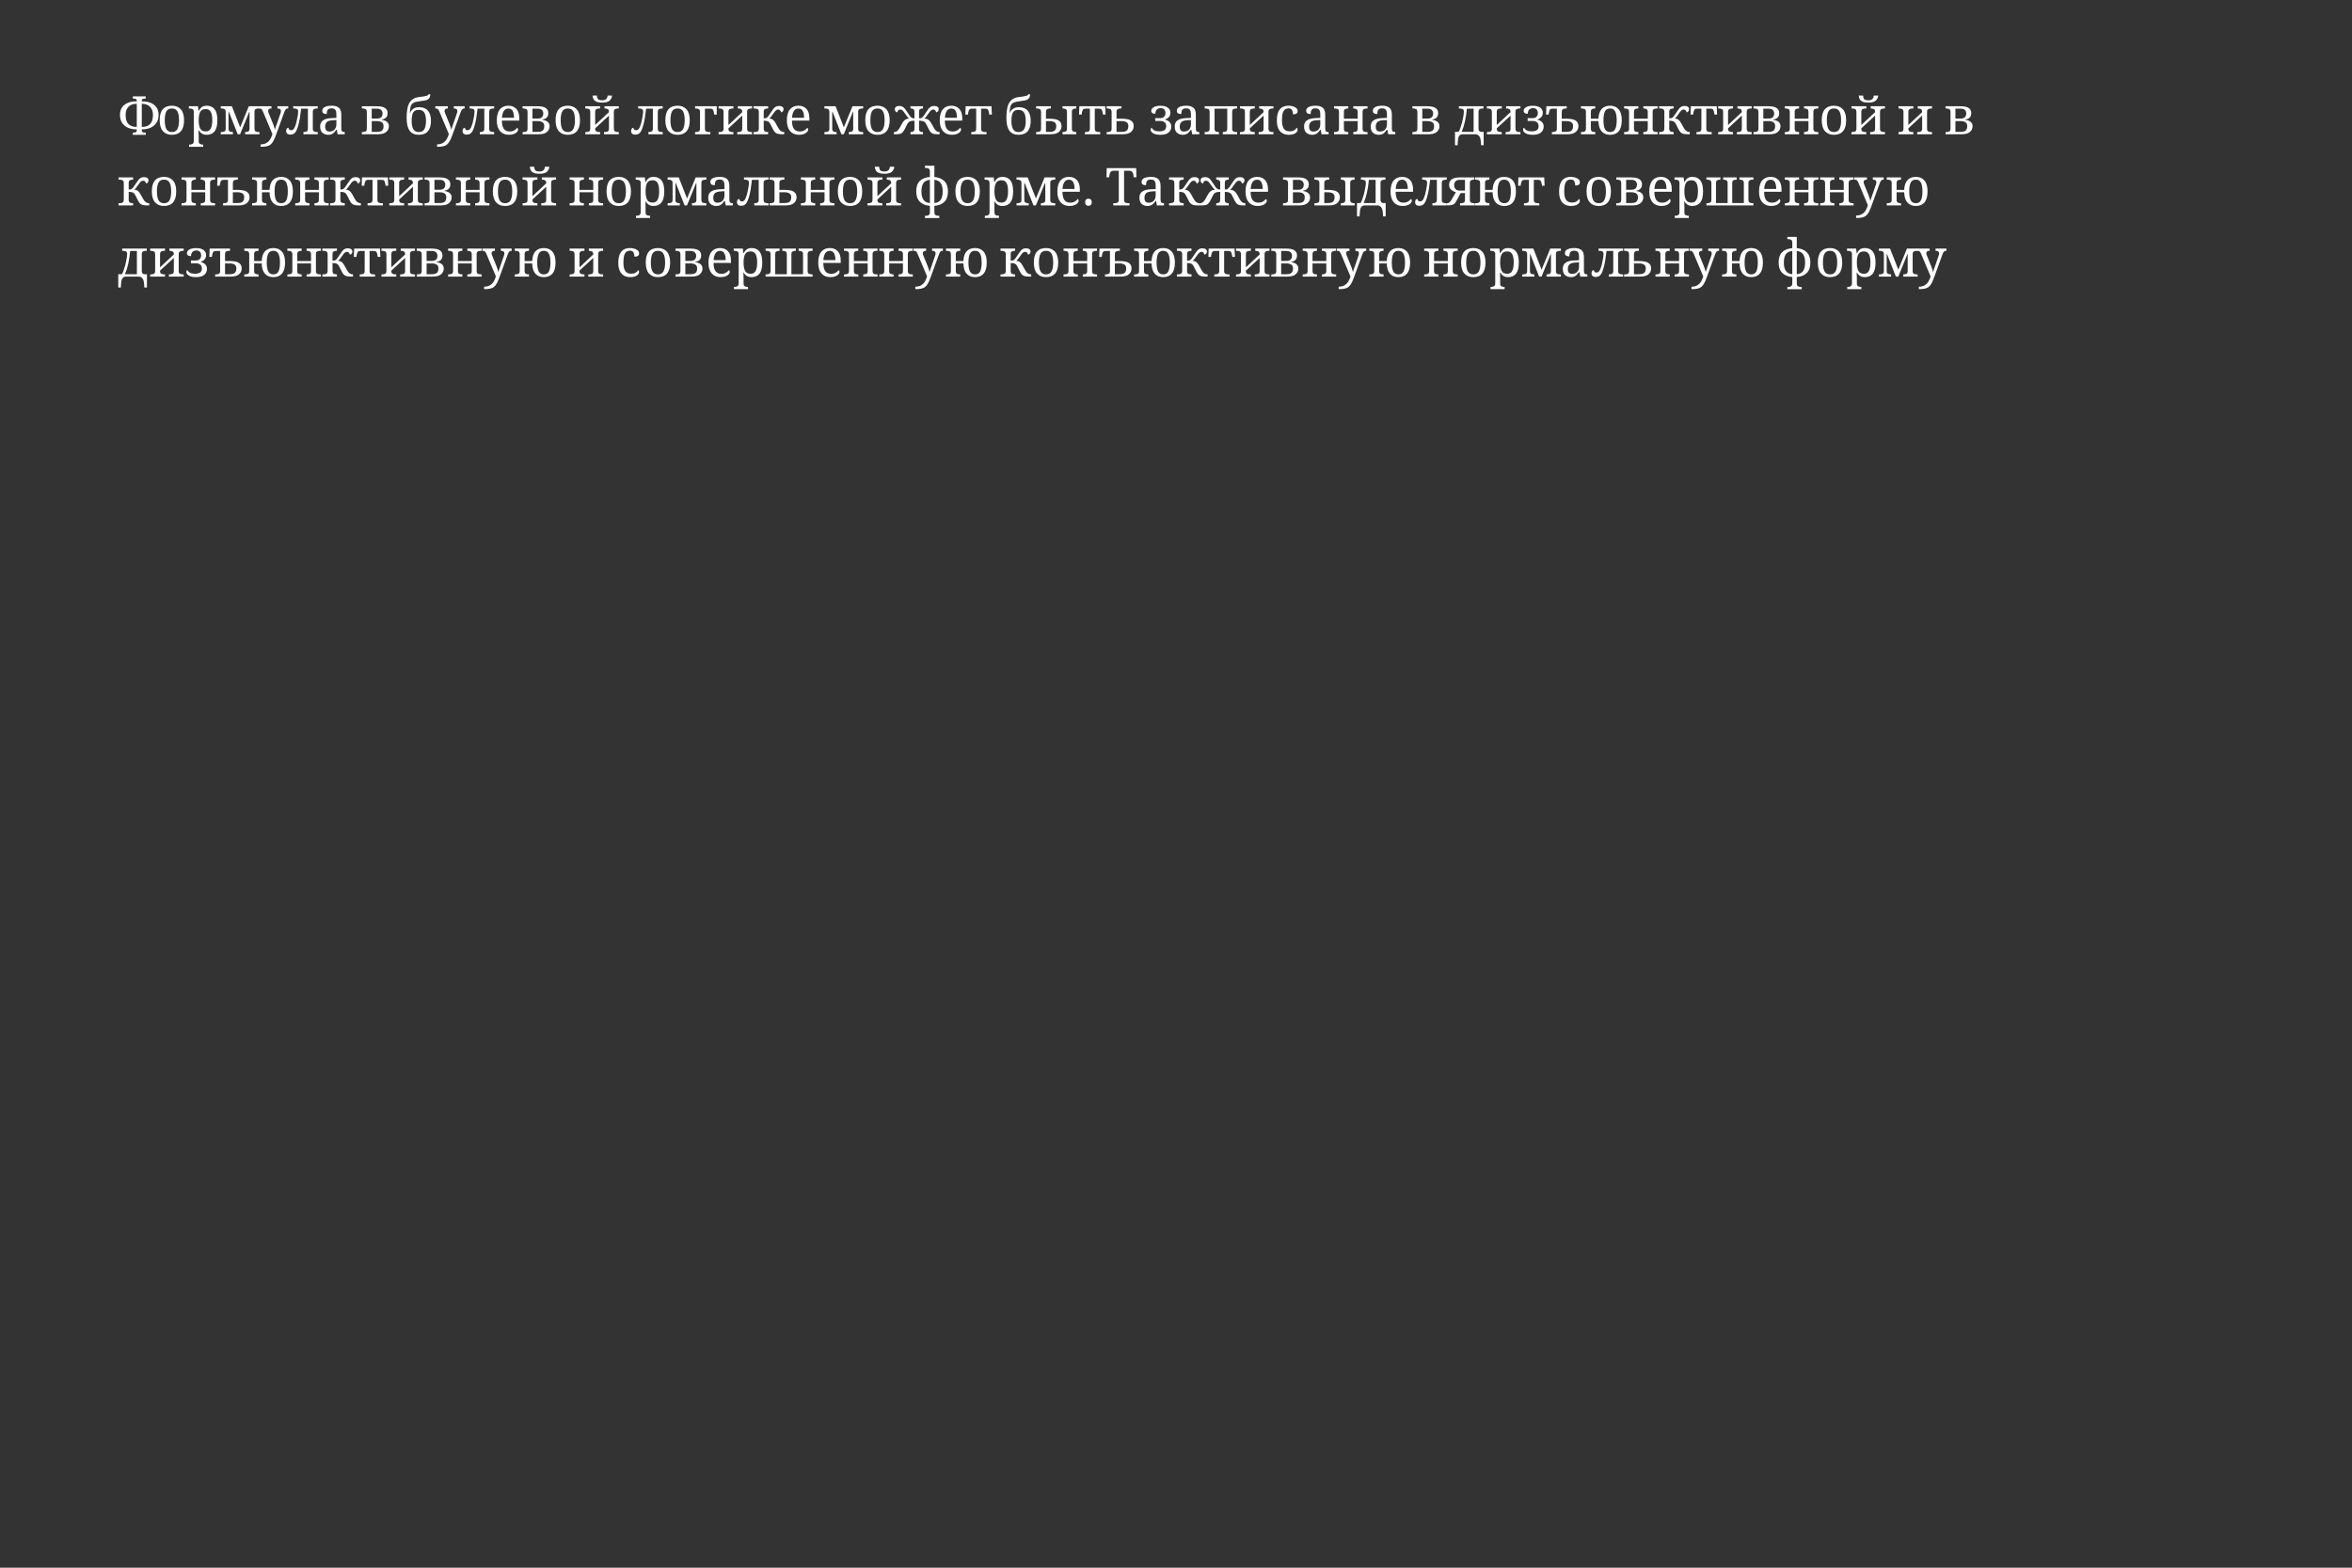 <?xml version="1.0" encoding="UTF-8"?>
<svg xmlns="http://www.w3.org/2000/svg" xmlns:xlink="http://www.w3.org/1999/xlink" width="600" height="400" viewBox="0 0 600 400">
<rect x="0" y="0" width="600" height="400" fill="#333333" stroke="none"/>
<defs>
<g>
<g id="glyph-0-0">
<path d="M 1.25 0 L 1.25 -9.516 L 6.734 -9.516 L 6.734 0 Z M 1.938 -0.688 L 6.047 -0.688 L 6.047 -8.844 L 1.938 -8.844 Z "/>
</g>
<g id="glyph-0-1">
<path d="M 3.891 0.141 L 3.891 -0.422 L 4.062 -0.422 C 4.363 -0.422 4.578 -0.457 4.703 -0.531 C 4.828 -0.613 4.891 -0.766 4.891 -0.984 L 4.891 -1.25 L 4.734 -1.25 C 3.922 -1.25 3.203 -1.395 2.578 -1.688 C 1.961 -1.977 1.477 -2.395 1.125 -2.938 C 0.781 -3.488 0.609 -4.156 0.609 -4.938 C 0.609 -5.707 0.785 -6.348 1.141 -6.859 C 1.492 -7.367 1.977 -7.75 2.594 -8 C 3.207 -8.258 3.898 -8.391 4.672 -8.391 L 4.891 -8.391 L 4.891 -8.656 C 4.891 -8.812 4.828 -8.922 4.703 -8.984 C 4.578 -9.055 4.363 -9.094 4.062 -9.094 L 3.891 -9.094 L 3.891 -9.656 L 7.172 -9.656 L 7.172 -9.094 L 7 -9.094 C 6.695 -9.094 6.484 -9.055 6.359 -8.984 C 6.234 -8.922 6.172 -8.812 6.172 -8.656 L 6.172 -8.391 L 6.297 -8.391 C 7.086 -8.391 7.797 -8.266 8.422 -8.016 C 9.047 -7.766 9.539 -7.383 9.906 -6.875 C 10.27 -6.363 10.453 -5.719 10.453 -4.938 C 10.453 -4.145 10.27 -3.473 9.906 -2.922 C 9.551 -2.379 9.055 -1.961 8.422 -1.672 C 7.797 -1.391 7.082 -1.25 6.281 -1.25 L 6.172 -1.25 L 6.172 -0.984 C 6.172 -0.766 6.234 -0.613 6.359 -0.531 C 6.484 -0.457 6.695 -0.422 7 -0.422 L 7.172 -0.422 L 7.172 0.141 Z M 4.891 -1.875 L 4.891 -7.75 L 4.656 -7.75 C 4.176 -7.75 3.738 -7.645 3.344 -7.438 C 2.945 -7.227 2.629 -6.91 2.391 -6.484 C 2.16 -6.066 2.047 -5.535 2.047 -4.891 C 2.047 -3.836 2.289 -3.07 2.781 -2.594 C 3.281 -2.113 3.941 -1.875 4.766 -1.875 Z M 6.172 -1.875 L 6.328 -1.875 C 7.16 -1.875 7.816 -2.117 8.297 -2.609 C 8.773 -3.098 9.016 -3.859 9.016 -4.891 C 9.016 -5.555 8.891 -6.098 8.641 -6.516 C 8.391 -6.941 8.055 -7.254 7.641 -7.453 C 7.234 -7.648 6.789 -7.75 6.312 -7.75 L 6.172 -7.75 Z "/>
</g>
<g id="glyph-0-2">
<path d="M 3.828 0.141 C 2.867 0.141 2.113 -0.164 1.562 -0.781 C 1.008 -1.395 0.734 -2.328 0.734 -3.578 C 0.734 -4.828 0.992 -5.754 1.516 -6.359 C 2.047 -6.973 2.828 -7.281 3.859 -7.281 C 4.816 -7.281 5.57 -6.973 6.125 -6.359 C 6.676 -5.754 6.953 -4.828 6.953 -3.578 C 6.953 -2.328 6.688 -1.395 6.156 -0.781 C 5.633 -0.164 4.859 0.141 3.828 0.141 Z M 3.859 -0.562 C 4.516 -0.562 4.977 -0.816 5.25 -1.328 C 5.531 -1.836 5.672 -2.586 5.672 -3.578 C 5.672 -4.578 5.531 -5.328 5.25 -5.828 C 4.977 -6.328 4.508 -6.578 3.844 -6.578 C 3.176 -6.578 2.707 -6.328 2.438 -5.828 C 2.164 -5.328 2.031 -4.578 2.031 -3.578 C 2.031 -2.586 2.164 -1.836 2.438 -1.328 C 2.719 -0.816 3.191 -0.562 3.859 -0.562 Z "/>
</g>
<g id="glyph-0-3">
<path d="M 0.234 3.203 L 0.234 2.641 L 0.344 2.641 C 0.645 2.641 0.898 2.582 1.109 2.469 C 1.328 2.363 1.438 2.098 1.438 1.672 L 1.438 -5.672 C 1.438 -6.066 1.328 -6.316 1.109 -6.422 C 0.891 -6.523 0.633 -6.578 0.344 -6.578 L 0.172 -6.578 L 0.172 -7.141 L 2.5 -7.141 L 2.641 -5.938 L 2.688 -5.938 C 2.895 -6.352 3.156 -6.68 3.469 -6.922 C 3.789 -7.16 4.211 -7.281 4.734 -7.281 C 5.609 -7.281 6.281 -6.984 6.75 -6.391 C 7.219 -5.797 7.453 -4.859 7.453 -3.578 C 7.453 -2.297 7.219 -1.352 6.75 -0.75 C 6.281 -0.156 5.609 0.141 4.734 0.141 C 4.211 0.141 3.789 0.031 3.469 -0.188 C 3.145 -0.406 2.883 -0.691 2.688 -1.047 L 2.641 -1.047 C 2.66 -0.785 2.672 -0.508 2.672 -0.219 C 2.68 0.07 2.688 0.301 2.688 0.469 L 2.688 1.75 C 2.688 2.133 2.797 2.379 3.016 2.484 C 3.234 2.586 3.488 2.641 3.781 2.641 L 3.828 2.641 L 3.828 3.203 Z M 4.516 -0.719 C 5.098 -0.719 5.516 -0.961 5.766 -1.453 C 6.023 -1.953 6.156 -2.664 6.156 -3.594 C 6.156 -4.551 6.023 -5.258 5.766 -5.719 C 5.516 -6.188 5.094 -6.422 4.5 -6.422 C 3.812 -6.422 3.336 -6.188 3.078 -5.719 C 2.816 -5.258 2.688 -4.547 2.688 -3.578 C 2.688 -2.66 2.816 -1.953 3.078 -1.453 C 3.336 -0.961 3.816 -0.719 4.516 -0.719 Z "/>
</g>
<g id="glyph-0-4">
<path d="M 0.312 0 L 0.312 -0.562 L 0.484 -0.562 C 0.773 -0.562 1.031 -0.609 1.25 -0.703 C 1.469 -0.805 1.578 -1.055 1.578 -1.453 L 1.578 -5.672 C 1.578 -6.066 1.469 -6.316 1.25 -6.422 C 1.031 -6.523 0.773 -6.578 0.484 -6.578 L 0.312 -6.578 L 0.312 -7.141 L 3.156 -7.141 L 5.266 -1.766 L 7.469 -7.141 L 10.188 -7.141 L 10.188 -6.578 L 10.016 -6.578 C 9.711 -6.578 9.453 -6.523 9.234 -6.422 C 9.023 -6.328 8.922 -6.082 8.922 -5.688 L 8.922 -1.453 C 8.922 -1.055 9.023 -0.805 9.234 -0.703 C 9.453 -0.609 9.711 -0.562 10.016 -0.562 L 10.188 -0.562 L 10.188 0 L 6.531 0 L 6.531 -0.562 L 6.578 -0.562 C 6.867 -0.562 7.117 -0.609 7.328 -0.703 C 7.547 -0.805 7.656 -1.055 7.656 -1.453 L 7.656 -5.719 L 7.578 -5.719 L 5.25 0 L 4.641 0 L 2.391 -5.719 L 2.297 -5.719 L 2.297 -1.453 C 2.297 -1.055 2.406 -0.805 2.625 -0.703 C 2.844 -0.609 3.098 -0.562 3.391 -0.562 L 3.422 -0.562 L 3.422 0 Z "/>
</g>
<g id="glyph-0-5">
<path d="M 0.5 2.578 C 1.102 2.578 1.598 2.457 1.984 2.219 C 2.379 1.988 2.695 1.676 2.938 1.281 C 3.176 0.883 3.363 0.441 3.5 -0.047 L 1.047 -5.875 C 0.922 -6.156 0.797 -6.344 0.672 -6.438 C 0.547 -6.531 0.352 -6.578 0.094 -6.578 L 0.047 -6.578 L 0.047 -7.141 L 3.25 -7.141 L 3.25 -6.578 L 3.219 -6.578 C 2.676 -6.578 2.406 -6.363 2.406 -5.938 C 2.406 -5.789 2.441 -5.629 2.516 -5.453 L 3.484 -3.078 C 3.578 -2.867 3.664 -2.645 3.75 -2.406 C 3.832 -2.164 3.91 -1.93 3.984 -1.703 C 4.055 -1.484 4.102 -1.297 4.125 -1.141 C 4.188 -1.398 4.27 -1.664 4.375 -1.938 C 4.477 -2.219 4.578 -2.492 4.672 -2.766 L 5.562 -5.359 C 5.633 -5.566 5.672 -5.758 5.672 -5.938 C 5.672 -6.363 5.379 -6.578 4.797 -6.578 L 4.766 -6.578 L 4.766 -7.141 L 7.531 -7.141 L 7.531 -6.578 L 7.484 -6.578 C 7.234 -6.578 7.039 -6.508 6.906 -6.375 C 6.77 -6.25 6.629 -5.973 6.484 -5.547 L 4.453 0.047 C 4.223 0.703 4 1.234 3.781 1.641 C 3.57 2.047 3.332 2.363 3.062 2.594 C 2.801 2.82 2.473 2.977 2.078 3.062 C 1.691 3.156 1.207 3.203 0.625 3.203 L 0.5 3.203 Z "/>
</g>
<g id="glyph-0-6">
<path d="M 1.062 0.094 C 0.707 0.094 0.441 0.008 0.266 -0.156 C 0.086 -0.32 0 -0.551 0 -0.844 C 0 -1.07 0.051 -1.266 0.156 -1.422 C 0.258 -1.578 0.406 -1.656 0.594 -1.656 C 0.594 -1.539 0.645 -1.406 0.75 -1.25 C 0.852 -1.102 1.016 -1.031 1.234 -1.031 C 1.41 -1.031 1.566 -1.066 1.703 -1.141 C 1.848 -1.223 1.988 -1.395 2.125 -1.656 C 2.27 -1.926 2.422 -2.344 2.578 -2.906 C 2.641 -3.156 2.707 -3.457 2.781 -3.812 C 2.863 -4.176 2.93 -4.535 2.984 -4.891 C 3.035 -5.242 3.062 -5.531 3.062 -5.75 C 3.062 -6.113 2.953 -6.344 2.734 -6.438 C 2.516 -6.531 2.258 -6.578 1.969 -6.578 L 1.797 -6.578 L 1.797 -7.141 L 8.062 -7.141 L 8.062 -6.578 L 7.891 -6.578 C 7.598 -6.578 7.344 -6.523 7.125 -6.422 C 6.906 -6.328 6.797 -6.082 6.797 -5.688 L 6.797 -1.453 C 6.797 -1.055 6.906 -0.805 7.125 -0.703 C 7.344 -0.609 7.598 -0.562 7.891 -0.562 L 8.062 -0.562 L 8.062 0 L 4.406 0 L 4.406 -0.562 L 4.453 -0.562 C 4.742 -0.562 5 -0.609 5.219 -0.703 C 5.438 -0.805 5.547 -1.055 5.547 -1.453 L 5.547 -6.531 L 3.828 -6.531 C 3.734 -5.707 3.625 -4.906 3.5 -4.125 C 3.375 -3.344 3.219 -2.656 3.031 -2.062 C 2.875 -1.52 2.707 -1.094 2.531 -0.781 C 2.352 -0.469 2.148 -0.242 1.922 -0.109 C 1.691 0.023 1.406 0.094 1.062 0.094 Z "/>
</g>
<g id="glyph-0-7">
<path d="M 2.734 0.141 C 2.141 0.141 1.645 -0.031 1.25 -0.375 C 0.863 -0.727 0.672 -1.27 0.672 -2 C 0.672 -2.707 0.922 -3.227 1.422 -3.562 C 1.922 -3.906 2.68 -4.094 3.703 -4.125 L 4.812 -4.172 L 4.812 -4.969 C 4.812 -5.289 4.785 -5.57 4.734 -5.812 C 4.68 -6.062 4.566 -6.254 4.391 -6.391 C 4.211 -6.535 3.941 -6.609 3.578 -6.609 C 3.234 -6.609 2.973 -6.547 2.797 -6.422 C 2.617 -6.297 2.5 -6.125 2.438 -5.906 C 2.383 -5.688 2.359 -5.438 2.359 -5.156 C 1.984 -5.156 1.695 -5.219 1.5 -5.344 C 1.312 -5.477 1.219 -5.695 1.219 -6 C 1.219 -6.312 1.328 -6.562 1.547 -6.75 C 1.766 -6.938 2.055 -7.07 2.422 -7.156 C 2.785 -7.238 3.188 -7.281 3.625 -7.281 C 4.438 -7.281 5.047 -7.102 5.453 -6.75 C 5.859 -6.406 6.062 -5.812 6.062 -4.969 L 6.062 -1.516 C 6.062 -1.141 6.125 -0.883 6.25 -0.75 C 6.375 -0.625 6.586 -0.562 6.891 -0.562 L 6.938 -0.562 L 6.938 0 L 5.125 0 L 4.922 -1.141 L 4.812 -1.141 C 4.625 -0.891 4.441 -0.672 4.266 -0.484 C 4.086 -0.297 3.879 -0.145 3.641 -0.031 C 3.41 0.082 3.109 0.141 2.734 0.141 Z M 3.031 -0.688 C 3.582 -0.688 4.016 -0.852 4.328 -1.188 C 4.648 -1.52 4.812 -1.973 4.812 -2.547 L 4.812 -3.625 L 3.953 -3.578 C 3.203 -3.547 2.68 -3.395 2.391 -3.125 C 2.098 -2.852 1.953 -2.457 1.953 -1.938 C 1.953 -1.102 2.312 -0.688 3.031 -0.688 Z "/>
</g>
<g id="glyph-0-8">
</g>
<g id="glyph-0-9">
<path d="M 0.312 0 L 0.312 -0.562 L 0.484 -0.562 C 0.773 -0.562 1.031 -0.609 1.25 -0.703 C 1.469 -0.805 1.578 -1.055 1.578 -1.453 L 1.578 -5.672 C 1.578 -6.066 1.469 -6.316 1.25 -6.422 C 1.031 -6.523 0.773 -6.578 0.484 -6.578 L 0.312 -6.578 L 0.312 -7.141 L 4.188 -7.141 C 5.113 -7.141 5.789 -6.988 6.219 -6.688 C 6.656 -6.395 6.875 -5.973 6.875 -5.422 C 6.875 -4.891 6.734 -4.492 6.453 -4.234 C 6.18 -3.973 5.82 -3.812 5.375 -3.75 L 5.375 -3.672 C 5.926 -3.609 6.367 -3.441 6.703 -3.172 C 7.035 -2.91 7.203 -2.535 7.203 -2.047 C 7.203 -1.453 6.973 -0.961 6.516 -0.578 C 6.066 -0.191 5.375 0 4.438 0 Z M 4.125 -4 C 4.664 -4 5.047 -4.117 5.266 -4.359 C 5.484 -4.598 5.594 -4.91 5.594 -5.297 C 5.594 -5.641 5.484 -5.93 5.266 -6.172 C 5.047 -6.41 4.664 -6.531 4.125 -6.531 L 2.828 -6.531 L 2.828 -4 Z M 4.188 -0.609 C 4.781 -0.609 5.203 -0.723 5.453 -0.953 C 5.711 -1.18 5.844 -1.555 5.844 -2.078 C 5.844 -2.547 5.691 -2.875 5.391 -3.062 C 5.086 -3.258 4.66 -3.359 4.109 -3.359 L 2.828 -3.359 L 2.828 -0.609 Z "/>
</g>
<g id="glyph-0-10">
<path d="M 3.797 0.141 C 2.785 0.141 2.02 -0.207 1.5 -0.906 C 0.988 -1.602 0.734 -2.676 0.734 -4.125 C 0.734 -4.863 0.773 -5.539 0.859 -6.156 C 0.941 -6.781 1.098 -7.328 1.328 -7.797 C 1.555 -8.266 1.883 -8.645 2.312 -8.938 C 2.738 -9.238 3.281 -9.426 3.938 -9.5 C 4.344 -9.551 4.711 -9.598 5.047 -9.641 C 5.391 -9.691 5.676 -9.754 5.906 -9.828 C 6.133 -9.91 6.281 -10.035 6.344 -10.203 L 6.766 -10.203 C 6.754 -9.711 6.641 -9.348 6.422 -9.109 C 6.203 -8.879 5.879 -8.719 5.453 -8.625 C 5.035 -8.539 4.516 -8.461 3.891 -8.391 C 3.398 -8.328 3.004 -8.238 2.703 -8.125 C 2.398 -8.008 2.172 -7.844 2.016 -7.625 C 1.859 -7.406 1.75 -7.117 1.688 -6.766 C 1.625 -6.41 1.582 -5.969 1.562 -5.438 L 1.609 -5.438 C 1.754 -5.844 2.02 -6.188 2.406 -6.469 C 2.789 -6.758 3.285 -6.906 3.891 -6.906 C 4.898 -6.906 5.66 -6.609 6.172 -6.016 C 6.68 -5.422 6.938 -4.551 6.938 -3.406 C 6.938 -2.258 6.68 -1.379 6.172 -0.766 C 5.66 -0.16 4.867 0.141 3.797 0.141 Z M 3.797 -0.562 C 4.492 -0.562 4.977 -0.801 5.25 -1.281 C 5.531 -1.77 5.672 -2.477 5.672 -3.406 C 5.672 -4.332 5.531 -5.031 5.25 -5.5 C 4.977 -5.977 4.492 -6.219 3.797 -6.219 C 3.098 -6.219 2.625 -5.977 2.375 -5.5 C 2.133 -5.031 2.016 -4.332 2.016 -3.406 C 2.016 -2.477 2.156 -1.77 2.438 -1.281 C 2.719 -0.801 3.172 -0.562 3.797 -0.562 Z "/>
</g>
<g id="glyph-0-11">
<path d="M 3.828 0.141 C 2.859 0.141 2.098 -0.176 1.547 -0.812 C 1.004 -1.457 0.734 -2.359 0.734 -3.516 C 0.734 -4.766 0.988 -5.703 1.5 -6.328 C 2.02 -6.961 2.75 -7.281 3.688 -7.281 C 4.551 -7.281 5.227 -7.008 5.719 -6.469 C 6.219 -5.938 6.469 -5.145 6.469 -4.094 L 6.469 -3.484 L 2.031 -3.484 C 2.039 -2.516 2.211 -1.805 2.547 -1.359 C 2.879 -0.922 3.367 -0.703 4.016 -0.703 C 4.473 -0.703 4.863 -0.797 5.188 -0.984 C 5.508 -1.18 5.754 -1.398 5.922 -1.641 C 5.984 -1.609 6.039 -1.551 6.094 -1.469 C 6.145 -1.395 6.172 -1.301 6.172 -1.188 C 6.172 -1.008 6.086 -0.816 5.922 -0.609 C 5.754 -0.41 5.492 -0.234 5.141 -0.078 C 4.797 0.066 4.359 0.141 3.828 0.141 Z M 5.125 -4.203 C 5.125 -4.91 5.016 -5.477 4.797 -5.906 C 4.578 -6.344 4.203 -6.562 3.672 -6.562 C 3.18 -6.562 2.801 -6.359 2.531 -5.953 C 2.258 -5.547 2.098 -4.961 2.047 -4.203 Z "/>
</g>
<g id="glyph-0-12">
<path d="M 4.609 -8.078 C 4.016 -8.078 3.539 -8.148 3.188 -8.297 C 2.844 -8.441 2.594 -8.645 2.438 -8.906 C 2.281 -9.176 2.188 -9.5 2.156 -9.875 L 3.266 -9.875 C 3.305 -9.383 3.426 -9.055 3.625 -8.891 C 3.832 -8.734 4.172 -8.656 4.641 -8.656 C 5.023 -8.656 5.336 -8.742 5.578 -8.922 C 5.816 -9.098 5.961 -9.414 6.016 -9.875 L 7.141 -9.875 C 7.086 -9.332 6.867 -8.895 6.484 -8.562 C 6.109 -8.238 5.484 -8.078 4.609 -8.078 Z M 0.312 0 L 0.312 -0.562 L 0.484 -0.562 C 0.773 -0.562 1.031 -0.609 1.25 -0.703 C 1.469 -0.805 1.578 -1.055 1.578 -1.453 L 1.578 -5.672 C 1.578 -6.066 1.469 -6.316 1.25 -6.422 C 1.031 -6.523 0.773 -6.578 0.484 -6.578 L 0.312 -6.578 L 0.312 -7.141 L 4.094 -7.141 L 4.094 -6.578 L 3.922 -6.578 C 3.629 -6.578 3.375 -6.523 3.156 -6.422 C 2.938 -6.328 2.828 -6.082 2.828 -5.688 L 2.828 -2.359 L 6.344 -5.641 L 6.344 -5.672 C 6.344 -6.066 6.234 -6.316 6.016 -6.422 C 5.797 -6.523 5.539 -6.578 5.25 -6.578 L 5.219 -6.578 L 5.219 -7.141 L 8.859 -7.141 L 8.859 -6.578 L 8.688 -6.578 C 8.395 -6.578 8.141 -6.523 7.922 -6.422 C 7.703 -6.328 7.594 -6.082 7.594 -5.688 L 7.594 -1.453 C 7.594 -1.055 7.703 -0.805 7.922 -0.703 C 8.141 -0.609 8.395 -0.562 8.688 -0.562 L 8.859 -0.562 L 8.859 0 L 5.078 0 L 5.078 -0.562 L 5.25 -0.562 C 5.539 -0.562 5.797 -0.609 6.016 -0.703 C 6.234 -0.805 6.344 -1.055 6.344 -1.453 L 6.344 -4.766 L 2.828 -1.516 L 2.828 -1.453 C 2.828 -1.055 2.938 -0.805 3.156 -0.703 C 3.375 -0.609 3.629 -0.562 3.922 -0.562 L 4.094 -0.562 L 4.094 0 Z "/>
</g>
<g id="glyph-0-13">
<path d="M 0.312 0 L 0.312 -0.562 L 0.484 -0.562 C 0.773 -0.562 1.031 -0.609 1.25 -0.703 C 1.469 -0.805 1.578 -1.055 1.578 -1.453 L 1.578 -5.672 C 1.578 -6.066 1.469 -6.316 1.25 -6.422 C 1.031 -6.523 0.773 -6.578 0.484 -6.578 L 0.312 -6.578 L 0.312 -7.141 L 5.844 -7.141 L 5.844 -5.016 L 5.188 -5.016 L 5.125 -5.453 C 5.062 -5.867 4.969 -6.148 4.844 -6.297 C 4.719 -6.453 4.5 -6.531 4.188 -6.531 L 2.828 -6.531 L 2.828 -1.453 C 2.828 -1.055 2.938 -0.805 3.156 -0.703 C 3.375 -0.609 3.629 -0.562 3.922 -0.562 L 4.219 -0.562 L 4.219 0 Z "/>
</g>
<g id="glyph-0-14">
<path d="M 0.312 0 L 0.312 -0.562 L 0.484 -0.562 C 0.773 -0.562 1.031 -0.609 1.25 -0.703 C 1.469 -0.805 1.578 -1.055 1.578 -1.453 L 1.578 -5.672 C 1.578 -6.066 1.469 -6.316 1.25 -6.422 C 1.031 -6.523 0.773 -6.578 0.484 -6.578 L 0.312 -6.578 L 0.312 -7.141 L 4.094 -7.141 L 4.094 -6.578 L 3.922 -6.578 C 3.629 -6.578 3.375 -6.523 3.156 -6.422 C 2.938 -6.328 2.828 -6.082 2.828 -5.688 L 2.828 -2.359 L 6.344 -5.641 L 6.344 -5.672 C 6.344 -6.066 6.234 -6.316 6.016 -6.422 C 5.797 -6.523 5.539 -6.578 5.25 -6.578 L 5.219 -6.578 L 5.219 -7.141 L 8.859 -7.141 L 8.859 -6.578 L 8.688 -6.578 C 8.395 -6.578 8.141 -6.523 7.922 -6.422 C 7.703 -6.328 7.594 -6.082 7.594 -5.688 L 7.594 -1.453 C 7.594 -1.055 7.703 -0.805 7.922 -0.703 C 8.141 -0.609 8.395 -0.562 8.688 -0.562 L 8.859 -0.562 L 8.859 0 L 5.078 0 L 5.078 -0.562 L 5.25 -0.562 C 5.539 -0.562 5.797 -0.609 6.016 -0.703 C 6.234 -0.805 6.344 -1.055 6.344 -1.453 L 6.344 -4.766 L 2.828 -1.516 L 2.828 -1.453 C 2.828 -1.055 2.938 -0.805 3.156 -0.703 C 3.375 -0.609 3.629 -0.562 3.922 -0.562 L 4.094 -0.562 L 4.094 0 Z "/>
</g>
<g id="glyph-0-15">
<path d="M 0.234 0 L 0.234 -0.562 L 0.484 -0.562 C 0.785 -0.562 1.039 -0.613 1.25 -0.719 C 1.469 -0.832 1.578 -1.098 1.578 -1.516 L 1.578 -5.672 C 1.578 -6.066 1.469 -6.316 1.25 -6.422 C 1.031 -6.523 0.773 -6.578 0.484 -6.578 L 0.234 -6.578 L 0.234 -7.141 L 3.953 -7.141 L 3.953 -6.578 L 3.922 -6.578 C 3.629 -6.578 3.375 -6.531 3.156 -6.438 C 2.938 -6.344 2.828 -6.113 2.828 -5.75 L 2.828 -4.062 C 3.086 -4.062 3.281 -4.082 3.406 -4.125 C 3.539 -4.176 3.66 -4.25 3.766 -4.344 C 3.879 -4.445 4.016 -4.613 4.172 -4.844 C 4.328 -5.082 4.52 -5.367 4.75 -5.703 C 4.945 -6.016 5.133 -6.281 5.312 -6.5 C 5.488 -6.727 5.688 -6.906 5.906 -7.031 C 6.125 -7.156 6.406 -7.219 6.75 -7.219 C 7.113 -7.219 7.395 -7.141 7.594 -6.984 C 7.789 -6.836 7.891 -6.645 7.891 -6.406 C 7.891 -6.156 7.82 -5.961 7.688 -5.828 C 7.562 -5.691 7.414 -5.609 7.25 -5.578 C 7.219 -5.773 7.141 -5.945 7.016 -6.094 C 6.898 -6.238 6.727 -6.312 6.5 -6.312 C 6.281 -6.312 6.082 -6.227 5.906 -6.062 C 5.727 -5.895 5.523 -5.641 5.297 -5.297 C 5.055 -4.941 4.859 -4.672 4.703 -4.484 C 4.555 -4.297 4.395 -4.141 4.219 -4.016 C 4.633 -3.992 4.957 -3.883 5.188 -3.688 C 5.426 -3.5 5.645 -3.223 5.844 -2.859 L 6.531 -1.625 C 6.738 -1.25 6.961 -0.977 7.203 -0.812 C 7.453 -0.645 7.727 -0.562 8.031 -0.562 L 8.062 -0.562 L 8.062 0 L 7.594 0 C 7.145 0 6.773 -0.031 6.484 -0.094 C 6.191 -0.164 5.945 -0.289 5.75 -0.469 C 5.562 -0.645 5.379 -0.906 5.203 -1.25 L 4.547 -2.547 C 4.41 -2.805 4.273 -3 4.141 -3.125 C 4.004 -3.25 3.832 -3.332 3.625 -3.375 C 3.426 -3.426 3.16 -3.453 2.828 -3.453 L 2.828 -1.453 C 2.828 -1.055 2.938 -0.805 3.156 -0.703 C 3.375 -0.609 3.629 -0.562 3.922 -0.562 L 3.953 -0.562 L 3.953 0 Z "/>
</g>
<g id="glyph-0-16">
<path d="M 0.047 0 L 0.047 -0.562 L 0.078 -0.562 C 0.379 -0.562 0.641 -0.645 0.859 -0.812 C 1.078 -0.977 1.289 -1.25 1.5 -1.625 L 2.188 -2.859 C 2.395 -3.223 2.633 -3.5 2.906 -3.688 C 3.188 -3.883 3.531 -3.992 3.938 -4.016 C 3.77 -4.141 3.609 -4.297 3.453 -4.484 C 3.297 -4.672 3.098 -4.941 2.859 -5.297 C 2.641 -5.641 2.438 -5.895 2.25 -6.062 C 2.07 -6.227 1.875 -6.312 1.656 -6.312 C 1.426 -6.312 1.25 -6.238 1.125 -6.094 C 1.008 -5.945 0.938 -5.773 0.906 -5.578 C 0.738 -5.609 0.586 -5.691 0.453 -5.828 C 0.328 -5.961 0.266 -6.156 0.266 -6.406 C 0.266 -6.645 0.363 -6.836 0.562 -6.984 C 0.758 -7.141 1.039 -7.219 1.406 -7.219 C 1.758 -7.219 2.039 -7.156 2.25 -7.031 C 2.469 -6.906 2.664 -6.727 2.844 -6.5 C 3.02 -6.281 3.207 -6.016 3.406 -5.703 C 3.645 -5.367 3.836 -5.082 3.984 -4.844 C 4.141 -4.613 4.273 -4.445 4.391 -4.344 C 4.492 -4.25 4.602 -4.176 4.719 -4.125 C 4.832 -4.082 5.02 -4.062 5.281 -4.062 L 5.281 -5.672 C 5.281 -6.066 5.18 -6.316 4.984 -6.422 C 4.797 -6.523 4.57 -6.578 4.312 -6.578 L 4.266 -6.578 L 4.266 -7.141 L 7.453 -7.141 L 7.453 -6.578 L 7.406 -6.578 C 7.156 -6.578 6.93 -6.531 6.734 -6.438 C 6.547 -6.344 6.453 -6.113 6.453 -5.75 L 6.453 -4.062 C 6.711 -4.062 6.898 -4.082 7.016 -4.125 C 7.129 -4.176 7.238 -4.25 7.344 -4.344 C 7.457 -4.445 7.594 -4.613 7.75 -4.844 C 7.906 -5.082 8.094 -5.367 8.312 -5.703 C 8.52 -6.016 8.707 -6.281 8.875 -6.5 C 9.051 -6.727 9.25 -6.906 9.469 -7.031 C 9.695 -7.156 9.977 -7.219 10.312 -7.219 C 10.688 -7.219 10.973 -7.141 11.172 -6.984 C 11.367 -6.836 11.469 -6.645 11.469 -6.406 C 11.469 -6.156 11.398 -5.961 11.266 -5.828 C 11.141 -5.691 10.992 -5.609 10.828 -5.578 C 10.785 -5.773 10.703 -5.945 10.578 -6.094 C 10.461 -6.238 10.297 -6.312 10.078 -6.312 C 9.859 -6.312 9.656 -6.227 9.469 -6.062 C 9.289 -5.895 9.086 -5.641 8.859 -5.297 C 8.617 -4.941 8.422 -4.672 8.266 -4.484 C 8.117 -4.297 7.957 -4.141 7.781 -4.016 C 8.195 -3.992 8.547 -3.883 8.828 -3.688 C 9.109 -3.5 9.348 -3.223 9.547 -2.859 L 10.234 -1.625 C 10.441 -1.25 10.656 -0.977 10.875 -0.812 C 11.094 -0.645 11.352 -0.562 11.656 -0.562 L 11.688 -0.562 L 11.688 0 L 11.219 0 C 10.77 0 10.41 -0.031 10.141 -0.094 C 9.879 -0.164 9.66 -0.289 9.484 -0.469 C 9.305 -0.645 9.129 -0.906 8.953 -1.25 L 8.297 -2.547 C 8.172 -2.805 8.031 -3 7.875 -3.125 C 7.719 -3.25 7.523 -3.332 7.297 -3.375 C 7.066 -3.426 6.785 -3.453 6.453 -3.453 L 6.453 -1.453 C 6.453 -1.055 6.547 -0.805 6.734 -0.703 C 6.93 -0.609 7.156 -0.562 7.406 -0.562 L 7.453 -0.562 L 7.453 0 L 4.266 0 L 4.266 -0.562 L 4.312 -0.562 C 4.57 -0.562 4.797 -0.613 4.984 -0.719 C 5.18 -0.832 5.281 -1.098 5.281 -1.516 L 5.281 -3.453 C 4.938 -3.453 4.648 -3.426 4.422 -3.375 C 4.203 -3.332 4.016 -3.25 3.859 -3.125 C 3.703 -3 3.555 -2.805 3.422 -2.547 L 2.766 -1.25 C 2.586 -0.906 2.41 -0.645 2.234 -0.469 C 2.066 -0.289 1.848 -0.164 1.578 -0.094 C 1.316 -0.031 0.957 0 0.5 0 Z "/>
</g>
<g id="glyph-0-17">
<path d="M 1.766 0 L 1.766 -0.562 L 1.938 -0.562 C 2.227 -0.562 2.484 -0.609 2.703 -0.703 C 2.922 -0.805 3.031 -1.055 3.031 -1.453 L 3.031 -6.531 L 1.922 -6.531 C 1.617 -6.531 1.406 -6.453 1.281 -6.297 C 1.156 -6.148 1.055 -5.867 0.984 -5.453 L 0.922 -5.016 L 0.266 -5.016 L 0.344 -7.141 L 6.938 -7.141 L 7.031 -5.016 L 6.375 -5.016 L 6.297 -5.453 C 6.234 -5.867 6.141 -6.148 6.016 -6.297 C 5.898 -6.453 5.688 -6.531 5.375 -6.531 L 4.281 -6.531 L 4.281 -1.453 C 4.281 -1.055 4.391 -0.805 4.609 -0.703 C 4.828 -0.609 5.082 -0.562 5.375 -0.562 L 5.672 -0.562 L 5.672 0 Z "/>
</g>
<g id="glyph-0-18">
<path d="M 0.312 0 L 0.312 -0.562 L 0.484 -0.562 C 0.773 -0.562 1.031 -0.609 1.25 -0.703 C 1.469 -0.805 1.578 -1.055 1.578 -1.453 L 1.578 -5.672 C 1.578 -6.066 1.469 -6.316 1.25 -6.422 C 1.031 -6.523 0.773 -6.578 0.484 -6.578 L 0.312 -6.578 L 0.312 -7.141 L 4.094 -7.141 L 4.094 -6.578 L 3.922 -6.578 C 3.629 -6.578 3.375 -6.523 3.156 -6.422 C 2.938 -6.316 2.828 -6.066 2.828 -5.672 L 2.828 -3.969 L 3.719 -3.969 C 4.27 -3.969 4.773 -3.922 5.234 -3.828 C 5.703 -3.734 6.078 -3.547 6.359 -3.266 C 6.648 -2.992 6.797 -2.586 6.797 -2.047 C 6.797 -1.453 6.566 -0.961 6.109 -0.578 C 5.66 -0.191 4.969 0 4.031 0 Z M 7.047 0 L 7.047 -0.562 L 7.094 -0.562 C 7.383 -0.562 7.641 -0.609 7.859 -0.703 C 8.078 -0.805 8.188 -1.055 8.188 -1.453 L 8.188 -5.672 C 8.188 -6.066 8.078 -6.316 7.859 -6.422 C 7.641 -6.523 7.383 -6.578 7.094 -6.578 L 7.047 -6.578 L 7.047 -7.141 L 10.562 -7.141 L 10.562 -6.578 L 10.531 -6.578 C 10.238 -6.578 9.984 -6.523 9.766 -6.422 C 9.547 -6.328 9.438 -6.082 9.438 -5.688 L 9.438 -1.453 C 9.438 -1.055 9.547 -0.805 9.766 -0.703 C 9.984 -0.609 10.238 -0.562 10.531 -0.562 L 10.562 -0.562 L 10.562 0 Z M 3.781 -0.609 C 4.375 -0.609 4.801 -0.723 5.062 -0.953 C 5.32 -1.18 5.453 -1.566 5.453 -2.109 C 5.453 -2.555 5.301 -2.875 5 -3.062 C 4.695 -3.258 4.266 -3.359 3.703 -3.359 L 2.828 -3.359 L 2.828 -0.609 Z "/>
</g>
<g id="glyph-0-19">
<path d="M 0.312 0 L 0.312 -0.562 L 0.484 -0.562 C 0.773 -0.562 1.031 -0.609 1.25 -0.703 C 1.469 -0.805 1.578 -1.055 1.578 -1.453 L 1.578 -5.672 C 1.578 -6.066 1.469 -6.316 1.25 -6.422 C 1.031 -6.523 0.773 -6.578 0.484 -6.578 L 0.312 -6.578 L 0.312 -7.141 L 4.094 -7.141 L 4.094 -6.578 L 3.922 -6.578 C 3.629 -6.578 3.375 -6.523 3.156 -6.422 C 2.938 -6.316 2.828 -6.066 2.828 -5.672 L 2.828 -3.969 L 4.125 -3.969 C 4.664 -3.969 5.172 -3.922 5.641 -3.828 C 6.109 -3.734 6.484 -3.547 6.766 -3.266 C 7.055 -2.992 7.203 -2.586 7.203 -2.047 C 7.203 -1.453 6.973 -0.961 6.516 -0.578 C 6.066 -0.191 5.375 0 4.438 0 Z M 4.188 -0.609 C 4.781 -0.609 5.203 -0.723 5.453 -0.953 C 5.711 -1.18 5.844 -1.566 5.844 -2.109 C 5.844 -2.555 5.691 -2.875 5.391 -3.062 C 5.086 -3.258 4.66 -3.359 4.109 -3.359 L 2.828 -3.359 L 2.828 -0.609 Z "/>
</g>
<g id="glyph-0-20">
<path d="M 2.984 0.141 C 2.41 0.141 1.941 0.07 1.578 -0.062 C 1.211 -0.195 0.945 -0.363 0.781 -0.562 C 0.613 -0.758 0.531 -0.953 0.531 -1.141 C 0.531 -1.379 0.609 -1.555 0.766 -1.672 C 0.93 -1.391 1.164 -1.16 1.469 -0.984 C 1.77 -0.816 2.203 -0.734 2.766 -0.734 C 3.305 -0.734 3.727 -0.832 4.031 -1.031 C 4.344 -1.238 4.5 -1.586 4.5 -2.078 C 4.5 -2.523 4.359 -2.852 4.078 -3.062 C 3.805 -3.281 3.43 -3.391 2.953 -3.391 L 1.703 -3.391 L 1.703 -4.109 L 2.953 -4.109 C 3.41 -4.109 3.75 -4.227 3.969 -4.469 C 4.195 -4.719 4.312 -5.023 4.312 -5.391 C 4.312 -5.734 4.219 -6.031 4.031 -6.281 C 3.852 -6.531 3.547 -6.656 3.109 -6.656 C 2.66 -6.656 2.316 -6.523 2.078 -6.266 C 1.848 -6.004 1.734 -5.656 1.734 -5.219 C 1.035 -5.219 0.688 -5.484 0.688 -6.016 C 0.688 -6.336 0.879 -6.625 1.266 -6.875 C 1.648 -7.133 2.254 -7.266 3.078 -7.266 C 3.867 -7.266 4.484 -7.102 4.922 -6.781 C 5.359 -6.457 5.578 -6.023 5.578 -5.484 C 5.578 -5.055 5.453 -4.695 5.203 -4.406 C 4.953 -4.113 4.625 -3.906 4.219 -3.781 L 4.219 -3.719 C 4.688 -3.602 5.066 -3.398 5.359 -3.109 C 5.648 -2.816 5.797 -2.43 5.797 -1.953 C 5.797 -1.336 5.562 -0.832 5.094 -0.438 C 4.633 -0.051 3.93 0.141 2.984 0.141 Z "/>
</g>
<g id="glyph-0-21">
<path d="M 0.312 0 L 0.312 -0.562 L 0.484 -0.562 C 0.773 -0.562 1.031 -0.609 1.25 -0.703 C 1.469 -0.805 1.578 -1.055 1.578 -1.453 L 1.578 -5.672 C 1.578 -6.066 1.469 -6.316 1.25 -6.422 C 1.031 -6.523 0.773 -6.578 0.484 -6.578 L 0.312 -6.578 L 0.312 -7.141 L 8.594 -7.141 L 8.594 -6.578 L 8.422 -6.578 C 8.129 -6.578 7.875 -6.523 7.656 -6.422 C 7.438 -6.328 7.328 -6.082 7.328 -5.688 L 7.328 -1.453 C 7.328 -1.055 7.438 -0.805 7.656 -0.703 C 7.875 -0.609 8.129 -0.562 8.422 -0.562 L 8.594 -0.562 L 8.594 0 L 4.938 0 L 4.938 -0.562 L 4.984 -0.562 C 5.273 -0.562 5.531 -0.609 5.75 -0.703 C 5.969 -0.805 6.078 -1.055 6.078 -1.453 L 6.078 -6.531 L 2.828 -6.531 L 2.828 -1.453 C 2.828 -1.055 2.938 -0.805 3.156 -0.703 C 3.375 -0.609 3.629 -0.562 3.922 -0.562 L 3.953 -0.562 L 3.953 0 Z "/>
</g>
<g id="glyph-0-22">
<path d="M 3.766 0.141 C 3.18 0.141 2.66 0.016 2.203 -0.234 C 1.742 -0.484 1.383 -0.875 1.125 -1.406 C 0.863 -1.945 0.734 -2.656 0.734 -3.531 C 0.734 -4.477 0.863 -5.223 1.125 -5.766 C 1.383 -6.316 1.738 -6.707 2.188 -6.938 C 2.633 -7.164 3.141 -7.281 3.703 -7.281 C 4.078 -7.281 4.441 -7.227 4.797 -7.125 C 5.148 -7.031 5.441 -6.883 5.672 -6.688 C 5.91 -6.488 6.031 -6.234 6.031 -5.922 C 6.031 -5.617 5.926 -5.398 5.719 -5.266 C 5.52 -5.141 5.227 -5.078 4.844 -5.078 C 4.844 -5.492 4.766 -5.852 4.609 -6.156 C 4.453 -6.457 4.148 -6.609 3.703 -6.609 C 3.367 -6.609 3.07 -6.52 2.812 -6.344 C 2.562 -6.164 2.367 -5.852 2.234 -5.406 C 2.098 -4.969 2.031 -4.348 2.031 -3.547 C 2.031 -2.598 2.188 -1.891 2.5 -1.422 C 2.812 -0.961 3.32 -0.734 4.031 -0.734 C 4.457 -0.734 4.82 -0.816 5.125 -0.984 C 5.426 -1.16 5.656 -1.391 5.812 -1.672 C 5.957 -1.547 6.031 -1.367 6.031 -1.141 C 6.031 -0.941 5.945 -0.742 5.781 -0.547 C 5.613 -0.348 5.363 -0.18 5.031 -0.047 C 4.695 0.078 4.273 0.141 3.766 0.141 Z "/>
</g>
<g id="glyph-0-23">
<path d="M 0.312 0 L 0.312 -0.562 L 0.484 -0.562 C 0.773 -0.562 1.031 -0.609 1.25 -0.703 C 1.469 -0.805 1.578 -1.055 1.578 -1.453 L 1.578 -5.672 C 1.578 -6.066 1.469 -6.316 1.25 -6.422 C 1.031 -6.523 0.773 -6.578 0.484 -6.578 L 0.312 -6.578 L 0.312 -7.141 L 3.953 -7.141 L 3.953 -6.578 L 3.922 -6.578 C 3.629 -6.578 3.375 -6.523 3.156 -6.422 C 2.938 -6.328 2.828 -6.082 2.828 -5.688 L 2.828 -3.969 L 6.344 -3.969 L 6.344 -5.672 C 6.344 -6.066 6.234 -6.316 6.016 -6.422 C 5.797 -6.523 5.539 -6.578 5.25 -6.578 L 5.219 -6.578 L 5.219 -7.141 L 8.859 -7.141 L 8.859 -6.578 L 8.688 -6.578 C 8.395 -6.578 8.141 -6.523 7.922 -6.422 C 7.703 -6.328 7.594 -6.082 7.594 -5.688 L 7.594 -1.453 C 7.594 -1.055 7.703 -0.805 7.922 -0.703 C 8.141 -0.609 8.395 -0.562 8.688 -0.562 L 8.859 -0.562 L 8.859 0 L 5.219 0 L 5.219 -0.562 L 5.25 -0.562 C 5.539 -0.562 5.797 -0.609 6.016 -0.703 C 6.234 -0.805 6.344 -1.055 6.344 -1.453 L 6.344 -3.359 L 2.828 -3.359 L 2.828 -1.453 C 2.828 -1.055 2.938 -0.805 3.156 -0.703 C 3.375 -0.609 3.629 -0.562 3.922 -0.562 L 3.953 -0.562 L 3.953 0 Z "/>
</g>
<g id="glyph-0-24">
<path d="M 0.172 2.797 L 0.172 -0.609 L 1.094 -0.609 C 1.238 -0.828 1.379 -1.129 1.516 -1.516 C 1.66 -1.898 1.805 -2.363 1.953 -2.906 C 2.016 -3.156 2.082 -3.457 2.156 -3.812 C 2.238 -4.176 2.305 -4.535 2.359 -4.891 C 2.41 -5.242 2.438 -5.531 2.438 -5.75 C 2.438 -6.113 2.328 -6.344 2.109 -6.438 C 1.891 -6.531 1.633 -6.578 1.344 -6.578 L 1.172 -6.578 L 1.172 -7.141 L 7.438 -7.141 L 7.438 -6.578 L 7.266 -6.578 C 6.973 -6.578 6.719 -6.523 6.5 -6.422 C 6.281 -6.328 6.172 -6.082 6.172 -5.688 L 6.172 -1.453 C 6.172 -1.18 6.223 -0.984 6.328 -0.859 C 6.43 -0.742 6.566 -0.66 6.734 -0.609 L 7.484 -0.609 L 7.484 2.797 L 6.828 2.797 L 6.75 1.828 C 6.727 1.367 6.648 1.008 6.516 0.75 C 6.379 0.488 6.219 0.301 6.031 0.188 C 5.844 0.07 5.656 0.008 5.469 0 L 2.188 0 C 1.77 0 1.457 0.133 1.25 0.406 C 1.051 0.688 0.93 1.16 0.891 1.828 L 0.828 2.797 Z M 1.875 -0.609 L 4.922 -0.609 L 4.922 -6.531 L 3.203 -6.531 C 3.109 -5.406 2.945 -4.328 2.719 -3.297 C 2.488 -2.273 2.207 -1.379 1.875 -0.609 Z "/>
</g>
<g id="glyph-0-25">
<path d="M 1.891 0 L 1.891 -0.562 L 2.062 -0.562 C 2.352 -0.562 2.609 -0.609 2.828 -0.703 C 3.047 -0.805 3.156 -1.055 3.156 -1.453 L 3.156 -6.531 L 2.047 -6.531 C 1.742 -6.531 1.531 -6.453 1.406 -6.297 C 1.281 -6.148 1.188 -5.867 1.125 -5.453 L 1.047 -5.016 L 0.406 -5.016 L 0.484 -7.141 L 5.672 -7.141 L 5.672 -6.578 L 5.5 -6.578 C 5.207 -6.578 4.953 -6.523 4.734 -6.422 C 4.516 -6.316 4.406 -6.066 4.406 -5.672 L 4.406 -3.969 L 5.578 -3.969 C 6.117 -3.969 6.625 -3.922 7.094 -3.828 C 7.562 -3.734 7.938 -3.547 8.219 -3.266 C 8.508 -2.992 8.656 -2.586 8.656 -2.047 C 8.656 -1.453 8.426 -0.961 7.969 -0.578 C 7.52 -0.191 6.828 0 5.891 0 Z M 5.641 -0.609 C 6.234 -0.609 6.656 -0.723 6.906 -0.953 C 7.164 -1.18 7.297 -1.566 7.297 -2.109 C 7.297 -2.555 7.145 -2.875 6.844 -3.062 C 6.539 -3.258 6.113 -3.359 5.562 -3.359 L 4.406 -3.359 L 4.406 -0.609 Z "/>
</g>
<g id="glyph-0-26">
<path d="M 7.719 0.141 C 6.832 0.141 6.125 -0.145 5.594 -0.719 C 5.07 -1.301 4.797 -2.18 4.766 -3.359 L 2.828 -3.359 L 2.828 -1.453 C 2.828 -1.055 2.938 -0.805 3.156 -0.703 C 3.375 -0.609 3.629 -0.562 3.922 -0.562 L 3.953 -0.562 L 3.953 0 L 0.312 0 L 0.312 -0.562 L 0.484 -0.562 C 0.773 -0.562 1.031 -0.609 1.25 -0.703 C 1.469 -0.805 1.578 -1.055 1.578 -1.453 L 1.578 -5.672 C 1.578 -6.066 1.469 -6.316 1.25 -6.422 C 1.031 -6.523 0.773 -6.578 0.484 -6.578 L 0.312 -6.578 L 0.312 -7.141 L 3.953 -7.141 L 3.953 -6.578 L 3.922 -6.578 C 3.629 -6.578 3.375 -6.523 3.156 -6.422 C 2.938 -6.328 2.828 -6.082 2.828 -5.688 L 2.828 -3.969 L 4.766 -3.969 C 4.816 -5.082 5.094 -5.91 5.594 -6.453 C 6.102 -7.004 6.82 -7.281 7.75 -7.281 C 8.676 -7.281 9.398 -6.973 9.922 -6.359 C 10.453 -5.754 10.719 -4.828 10.719 -3.578 C 10.719 -2.328 10.461 -1.395 9.953 -0.781 C 9.441 -0.164 8.695 0.141 7.719 0.141 Z M 7.75 -0.562 C 8.363 -0.562 8.797 -0.816 9.047 -1.328 C 9.297 -1.836 9.422 -2.586 9.422 -3.578 C 9.422 -4.578 9.289 -5.328 9.031 -5.828 C 8.781 -6.328 8.348 -6.578 7.734 -6.578 C 7.109 -6.578 6.672 -6.328 6.422 -5.828 C 6.172 -5.328 6.047 -4.578 6.047 -3.578 C 6.047 -2.586 6.172 -1.836 6.422 -1.328 C 6.68 -0.816 7.125 -0.562 7.75 -0.562 Z "/>
</g>
<g id="glyph-0-27">
<path d="M 2.953 3.219 L 2.953 2.656 L 3.125 2.656 C 3.426 2.656 3.68 2.598 3.891 2.484 C 4.109 2.367 4.219 2.102 4.219 1.688 L 4.219 0.109 C 3.125 0.023 2.27 -0.32 1.656 -0.938 C 1.039 -1.551 0.734 -2.43 0.734 -3.578 C 0.734 -4.734 1.023 -5.613 1.609 -6.219 C 2.203 -6.82 3.07 -7.164 4.219 -7.25 L 4.219 -8.656 C 4.219 -9.051 4.109 -9.301 3.891 -9.406 C 3.672 -9.508 3.414 -9.562 3.125 -9.562 L 2.953 -9.562 L 2.953 -10.125 L 5.359 -10.125 L 5.359 -7.25 C 6.441 -7.164 7.289 -6.816 7.906 -6.203 C 8.52 -5.598 8.828 -4.723 8.828 -3.578 C 8.828 -2.43 8.531 -1.551 7.938 -0.938 C 7.352 -0.32 6.492 0.023 5.359 0.109 L 5.359 1.688 C 5.359 2.102 5.461 2.367 5.672 2.484 C 5.891 2.598 6.148 2.656 6.453 2.656 L 6.625 2.656 L 6.625 3.219 Z M 4.219 -6.547 C 3.426 -6.453 2.867 -6.16 2.547 -5.672 C 2.223 -5.18 2.062 -4.484 2.062 -3.578 C 2.062 -2.691 2.223 -1.992 2.547 -1.484 C 2.867 -0.984 3.426 -0.688 4.219 -0.594 Z M 5.359 -0.594 C 6.148 -0.688 6.703 -0.984 7.016 -1.484 C 7.328 -1.992 7.484 -2.691 7.484 -3.578 C 7.484 -4.473 7.32 -5.164 7 -5.656 C 6.688 -6.156 6.141 -6.453 5.359 -6.547 Z "/>
</g>
<g id="glyph-0-28">
<path d="M 1.672 0.094 C 1.43 0.094 1.227 0.023 1.062 -0.109 C 0.906 -0.242 0.828 -0.477 0.828 -0.812 C 0.828 -1.156 0.906 -1.391 1.062 -1.516 C 1.227 -1.648 1.43 -1.719 1.672 -1.719 C 1.898 -1.719 2.094 -1.648 2.25 -1.516 C 2.414 -1.391 2.5 -1.156 2.5 -0.812 C 2.5 -0.477 2.414 -0.242 2.25 -0.109 C 2.094 0.023 1.898 0.094 1.672 0.094 Z "/>
</g>
<g id="glyph-0-29">
<path d="M 2 0 L 2 -0.562 L 2.312 -0.562 C 2.602 -0.562 2.859 -0.609 3.078 -0.703 C 3.297 -0.805 3.406 -1.055 3.406 -1.453 L 3.406 -8.844 L 2.125 -8.844 C 1.727 -8.844 1.453 -8.734 1.297 -8.516 C 1.148 -8.305 1.062 -8.051 1.031 -7.75 L 0.953 -7.188 L 0.266 -7.188 L 0.328 -9.516 L 7.844 -9.516 L 7.906 -7.188 L 7.203 -7.188 L 7.141 -7.75 C 7.109 -8.051 7.016 -8.305 6.859 -8.516 C 6.711 -8.734 6.438 -8.844 6.031 -8.844 L 4.75 -8.844 L 4.75 -1.516 C 4.75 -1.098 4.852 -0.832 5.062 -0.719 C 5.281 -0.613 5.539 -0.562 5.844 -0.562 L 6.141 -0.562 L 6.141 0 Z "/>
</g>
<g id="glyph-0-30">
<path d="M 0.109 0 L 0.109 -0.562 L 0.141 -0.562 C 0.379 -0.562 0.578 -0.625 0.734 -0.75 C 0.898 -0.875 1.066 -1.078 1.234 -1.359 L 2.406 -3.391 C 2.145 -3.441 1.879 -3.539 1.609 -3.688 C 1.336 -3.844 1.113 -4.047 0.938 -4.297 C 0.758 -4.555 0.672 -4.875 0.672 -5.25 C 0.672 -5.844 0.883 -6.305 1.312 -6.641 C 1.738 -6.973 2.422 -7.141 3.359 -7.141 L 7.109 -7.141 L 7.109 -6.578 L 7.062 -6.578 C 6.77 -6.578 6.516 -6.523 6.297 -6.422 C 6.078 -6.316 5.969 -6.066 5.969 -5.672 L 5.969 -1.453 C 5.969 -1.055 6.078 -0.805 6.297 -0.703 C 6.516 -0.609 6.77 -0.562 7.062 -0.562 L 7.234 -0.562 L 7.234 0 L 3.453 0 L 3.453 -0.562 L 3.625 -0.562 C 3.914 -0.562 4.172 -0.609 4.391 -0.703 C 4.609 -0.805 4.719 -1.055 4.719 -1.453 L 4.719 -3.141 L 3.609 -3.141 L 2.5 -1.078 C 2.375 -0.836 2.227 -0.633 2.062 -0.469 C 1.906 -0.312 1.676 -0.191 1.375 -0.109 C 1.07 -0.035 0.648 0 0.109 0 Z M 3.422 -3.781 L 4.719 -3.781 L 4.719 -6.531 L 3.422 -6.531 C 2.879 -6.531 2.5 -6.395 2.281 -6.125 C 2.062 -5.852 1.953 -5.547 1.953 -5.203 C 1.953 -4.816 2.062 -4.484 2.281 -4.203 C 2.5 -3.922 2.879 -3.781 3.422 -3.781 Z "/>
</g>
<g id="glyph-0-31">
<path d="M 0.312 0 L 0.312 -0.562 L 0.484 -0.562 C 0.773 -0.562 1.031 -0.613 1.25 -0.719 C 1.469 -0.82 1.578 -1.07 1.578 -1.469 L 1.578 -5.688 C 1.578 -6.082 1.469 -6.328 1.25 -6.422 C 1.031 -6.523 0.773 -6.578 0.484 -6.578 L 0.312 -6.578 L 0.312 -7.141 L 3.875 -7.141 L 3.875 -6.578 L 3.844 -6.578 C 3.551 -6.578 3.297 -6.523 3.078 -6.422 C 2.859 -6.328 2.75 -6.082 2.75 -5.688 L 2.75 -0.609 L 5.719 -0.609 L 5.719 -5.688 C 5.719 -6.082 5.609 -6.328 5.391 -6.422 C 5.172 -6.523 4.914 -6.578 4.625 -6.578 L 4.578 -6.578 L 4.578 -7.141 L 8.031 -7.141 L 8.031 -6.578 L 7.984 -6.578 C 7.691 -6.578 7.438 -6.523 7.219 -6.422 C 7 -6.328 6.891 -6.082 6.891 -5.688 L 6.891 -0.609 L 9.859 -0.609 L 9.859 -5.688 C 9.859 -6.082 9.75 -6.328 9.531 -6.422 C 9.312 -6.523 9.055 -6.578 8.766 -6.578 L 8.734 -6.578 L 8.734 -7.141 L 12.297 -7.141 L 12.297 -6.578 L 12.125 -6.578 C 11.832 -6.578 11.578 -6.523 11.359 -6.422 C 11.141 -6.328 11.031 -6.082 11.031 -5.688 L 11.031 -1.469 C 11.031 -1.07 11.141 -0.82 11.359 -0.719 C 11.578 -0.613 11.832 -0.562 12.125 -0.562 L 12.297 -0.562 L 12.297 0 Z "/>
</g>
</g>
</defs>
<g fill="rgb(100%, 100%, 100%)" fill-opacity="1">
<use xlink:href="#glyph-0-1" x="30" y="34.253"/>
<use xlink:href="#glyph-0-2" x="40" y="34.253"/>
<use xlink:href="#glyph-0-3" x="48" y="34.253"/>
<use xlink:href="#glyph-0-4" x="56" y="34.253"/>
<use xlink:href="#glyph-0-5" x="66" y="34.253"/>
<use xlink:href="#glyph-0-6" x="73" y="34.253"/>
<use xlink:href="#glyph-0-7" x="81" y="34.253"/>
<use xlink:href="#glyph-0-8" x="89" y="34.253"/>
<use xlink:href="#glyph-0-9" x="92" y="34.253"/>
<use xlink:href="#glyph-0-8" x="100" y="34.253"/>
<use xlink:href="#glyph-0-10" x="103" y="34.253"/>
<use xlink:href="#glyph-0-5" x="111" y="34.253"/>
<use xlink:href="#glyph-0-6" x="118" y="34.253"/>
<use xlink:href="#glyph-0-11" x="126" y="34.253"/>
<use xlink:href="#glyph-0-9" x="133" y="34.253"/>
<use xlink:href="#glyph-0-2" x="141" y="34.253"/>
<use xlink:href="#glyph-0-12" x="149" y="34.253"/>
<use xlink:href="#glyph-0-8" x="158" y="34.253"/>
<use xlink:href="#glyph-0-6" x="161" y="34.253"/>
<use xlink:href="#glyph-0-2" x="169" y="34.253"/>
<use xlink:href="#glyph-0-13" x="177" y="34.253"/>
<use xlink:href="#glyph-0-14" x="183" y="34.253"/>
<use xlink:href="#glyph-0-15" x="192" y="34.253"/>
<use xlink:href="#glyph-0-11" x="200" y="34.253"/>
<use xlink:href="#glyph-0-8" x="207" y="34.253"/>
<use xlink:href="#glyph-0-4" x="210" y="34.253"/>
<use xlink:href="#glyph-0-2" x="220" y="34.253"/>
<use xlink:href="#glyph-0-16" x="228" y="34.253"/>
<use xlink:href="#glyph-0-11" x="239" y="34.253"/>
<use xlink:href="#glyph-0-17" x="246" y="34.253"/>
<use xlink:href="#glyph-0-8" x="253" y="34.253"/>
<use xlink:href="#glyph-0-10" x="256" y="34.253"/>
<use xlink:href="#glyph-0-18" x="264" y="34.253"/>
<use xlink:href="#glyph-0-17" x="275" y="34.253"/>
<use xlink:href="#glyph-0-19" x="282" y="34.253"/>
<use xlink:href="#glyph-0-8" x="290" y="34.253"/>
<use xlink:href="#glyph-0-20" x="293" y="34.253"/>
<use xlink:href="#glyph-0-7" x="299" y="34.253"/>
<use xlink:href="#glyph-0-21" x="307" y="34.253"/>
<use xlink:href="#glyph-0-14" x="316" y="34.253"/>
<use xlink:href="#glyph-0-22" x="325" y="34.253"/>
<use xlink:href="#glyph-0-7" x="332" y="34.253"/>
<use xlink:href="#glyph-0-23" x="340" y="34.253"/>
<use xlink:href="#glyph-0-7" x="349" y="34.253"/>
<use xlink:href="#glyph-0-8" x="357" y="34.253"/>
<use xlink:href="#glyph-0-9" x="360" y="34.253"/>
<use xlink:href="#glyph-0-8" x="368" y="34.253"/>
<use xlink:href="#glyph-0-24" x="371" y="34.253"/>
<use xlink:href="#glyph-0-14" x="379" y="34.253"/>
<use xlink:href="#glyph-0-20" x="388" y="34.253"/>
<use xlink:href="#glyph-0-25" x="394" y="34.253"/>
<use xlink:href="#glyph-0-26" x="403" y="34.253"/>
<use xlink:href="#glyph-0-23" x="414" y="34.253"/>
<use xlink:href="#glyph-0-15" x="423" y="34.253"/>
<use xlink:href="#glyph-0-17" x="431" y="34.253"/>
<use xlink:href="#glyph-0-14" x="438" y="34.253"/>
<use xlink:href="#glyph-0-9" x="447" y="34.253"/>
<use xlink:href="#glyph-0-23" x="455" y="34.253"/>
<use xlink:href="#glyph-0-2" x="464" y="34.253"/>
<use xlink:href="#glyph-0-12" x="472" y="34.253"/>
<use xlink:href="#glyph-0-8" x="481" y="34.253"/>
<use xlink:href="#glyph-0-14" x="484" y="34.253"/>
<use xlink:href="#glyph-0-8" x="493" y="34.253"/>
<use xlink:href="#glyph-0-9" x="496" y="34.253"/>
</g>
<g fill="rgb(100%, 100%, 100%)" fill-opacity="1">
<use xlink:href="#glyph-0-15" x="30" y="52.412"/>
<use xlink:href="#glyph-0-2" x="38" y="52.412"/>
<use xlink:href="#glyph-0-23" x="46" y="52.412"/>
<use xlink:href="#glyph-0-25" x="55" y="52.412"/>
<use xlink:href="#glyph-0-26" x="64" y="52.412"/>
<use xlink:href="#glyph-0-23" x="75" y="52.412"/>
<use xlink:href="#glyph-0-15" x="84" y="52.412"/>
<use xlink:href="#glyph-0-17" x="92" y="52.412"/>
<use xlink:href="#glyph-0-14" x="99" y="52.412"/>
<use xlink:href="#glyph-0-9" x="108" y="52.412"/>
<use xlink:href="#glyph-0-23" x="116" y="52.412"/>
<use xlink:href="#glyph-0-2" x="125" y="52.412"/>
<use xlink:href="#glyph-0-12" x="133" y="52.412"/>
<use xlink:href="#glyph-0-8" x="142" y="52.412"/>
<use xlink:href="#glyph-0-23" x="145" y="52.412"/>
<use xlink:href="#glyph-0-2" x="154" y="52.412"/>
<use xlink:href="#glyph-0-3" x="162" y="52.412"/>
<use xlink:href="#glyph-0-4" x="170" y="52.412"/>
<use xlink:href="#glyph-0-7" x="180" y="52.412"/>
<use xlink:href="#glyph-0-6" x="188" y="52.412"/>
<use xlink:href="#glyph-0-19" x="196" y="52.412"/>
<use xlink:href="#glyph-0-23" x="204" y="52.412"/>
<use xlink:href="#glyph-0-2" x="213" y="52.412"/>
<use xlink:href="#glyph-0-12" x="221" y="52.412"/>
<use xlink:href="#glyph-0-8" x="230" y="52.412"/>
<use xlink:href="#glyph-0-27" x="233" y="52.412"/>
<use xlink:href="#glyph-0-2" x="243" y="52.412"/>
<use xlink:href="#glyph-0-3" x="251" y="52.412"/>
<use xlink:href="#glyph-0-4" x="259" y="52.412"/>
<use xlink:href="#glyph-0-11" x="269" y="52.412"/>
<use xlink:href="#glyph-0-28" x="276" y="52.412"/>
<use xlink:href="#glyph-0-8" x="279" y="52.412"/>
<use xlink:href="#glyph-0-29" x="282" y="52.412"/>
<use xlink:href="#glyph-0-7" x="290" y="52.412"/>
<use xlink:href="#glyph-0-15" x="298" y="52.412"/>
<use xlink:href="#glyph-0-16" x="306" y="52.412"/>
<use xlink:href="#glyph-0-11" x="317" y="52.412"/>
<use xlink:href="#glyph-0-8" x="324" y="52.412"/>
<use xlink:href="#glyph-0-9" x="327" y="52.412"/>
<use xlink:href="#glyph-0-18" x="335" y="52.412"/>
<use xlink:href="#glyph-0-24" x="346" y="52.412"/>
<use xlink:href="#glyph-0-11" x="354" y="52.412"/>
<use xlink:href="#glyph-0-6" x="361" y="52.412"/>
<use xlink:href="#glyph-0-30" x="369" y="52.412"/>
<use xlink:href="#glyph-0-26" x="376" y="52.412"/>
<use xlink:href="#glyph-0-17" x="387" y="52.412"/>
<use xlink:href="#glyph-0-8" x="394" y="52.412"/>
<use xlink:href="#glyph-0-22" x="397" y="52.412"/>
<use xlink:href="#glyph-0-2" x="404" y="52.412"/>
<use xlink:href="#glyph-0-9" x="412" y="52.412"/>
<use xlink:href="#glyph-0-11" x="420" y="52.412"/>
<use xlink:href="#glyph-0-3" x="427" y="52.412"/>
<use xlink:href="#glyph-0-31" x="435" y="52.412"/>
<use xlink:href="#glyph-0-11" x="448" y="52.412"/>
<use xlink:href="#glyph-0-23" x="455" y="52.412"/>
<use xlink:href="#glyph-0-23" x="464" y="52.412"/>
<use xlink:href="#glyph-0-5" x="473" y="52.412"/>
<use xlink:href="#glyph-0-26" x="481" y="52.412"/>
</g>
<g fill="rgb(100%, 100%, 100%)" fill-opacity="1">
<use xlink:href="#glyph-0-24" x="30" y="70.571"/>
<use xlink:href="#glyph-0-14" x="38" y="70.571"/>
<use xlink:href="#glyph-0-20" x="47" y="70.571"/>
<use xlink:href="#glyph-0-25" x="53" y="70.571"/>
<use xlink:href="#glyph-0-26" x="62" y="70.571"/>
<use xlink:href="#glyph-0-23" x="73" y="70.571"/>
<use xlink:href="#glyph-0-15" x="82" y="70.571"/>
<use xlink:href="#glyph-0-17" x="90" y="70.571"/>
<use xlink:href="#glyph-0-14" x="97" y="70.571"/>
<use xlink:href="#glyph-0-9" x="106" y="70.571"/>
<use xlink:href="#glyph-0-23" x="114" y="70.571"/>
<use xlink:href="#glyph-0-5" x="123" y="70.571"/>
<use xlink:href="#glyph-0-26" x="131" y="70.571"/>
<use xlink:href="#glyph-0-8" x="142" y="70.571"/>
<use xlink:href="#glyph-0-14" x="145" y="70.571"/>
<use xlink:href="#glyph-0-8" x="154" y="70.571"/>
<use xlink:href="#glyph-0-22" x="157" y="70.571"/>
<use xlink:href="#glyph-0-2" x="164" y="70.571"/>
<use xlink:href="#glyph-0-9" x="172" y="70.571"/>
<use xlink:href="#glyph-0-11" x="180" y="70.571"/>
<use xlink:href="#glyph-0-3" x="187" y="70.571"/>
<use xlink:href="#glyph-0-31" x="195" y="70.571"/>
<use xlink:href="#glyph-0-11" x="208" y="70.571"/>
<use xlink:href="#glyph-0-23" x="215" y="70.571"/>
<use xlink:href="#glyph-0-23" x="224" y="70.571"/>
<use xlink:href="#glyph-0-5" x="233" y="70.571"/>
<use xlink:href="#glyph-0-26" x="241" y="70.571"/>
<use xlink:href="#glyph-0-8" x="252" y="70.571"/>
<use xlink:href="#glyph-0-15" x="255" y="70.571"/>
<use xlink:href="#glyph-0-2" x="263" y="70.571"/>
<use xlink:href="#glyph-0-23" x="271" y="70.571"/>
<use xlink:href="#glyph-0-25" x="280" y="70.571"/>
<use xlink:href="#glyph-0-26" x="289" y="70.571"/>
<use xlink:href="#glyph-0-15" x="300" y="70.571"/>
<use xlink:href="#glyph-0-17" x="308" y="70.571"/>
<use xlink:href="#glyph-0-14" x="315" y="70.571"/>
<use xlink:href="#glyph-0-9" x="324" y="70.571"/>
<use xlink:href="#glyph-0-23" x="332" y="70.571"/>
<use xlink:href="#glyph-0-5" x="341" y="70.571"/>
<use xlink:href="#glyph-0-26" x="349" y="70.571"/>
<use xlink:href="#glyph-0-8" x="360" y="70.571"/>
<use xlink:href="#glyph-0-23" x="363" y="70.571"/>
<use xlink:href="#glyph-0-2" x="372" y="70.571"/>
<use xlink:href="#glyph-0-3" x="380" y="70.571"/>
<use xlink:href="#glyph-0-4" x="388" y="70.571"/>
<use xlink:href="#glyph-0-7" x="398" y="70.571"/>
<use xlink:href="#glyph-0-6" x="406" y="70.571"/>
<use xlink:href="#glyph-0-19" x="414" y="70.571"/>
<use xlink:href="#glyph-0-23" x="422" y="70.571"/>
<use xlink:href="#glyph-0-5" x="431" y="70.571"/>
<use xlink:href="#glyph-0-26" x="439" y="70.571"/>
<use xlink:href="#glyph-0-8" x="450" y="70.571"/>
<use xlink:href="#glyph-0-27" x="453" y="70.571"/>
<use xlink:href="#glyph-0-2" x="463" y="70.571"/>
<use xlink:href="#glyph-0-3" x="471" y="70.571"/>
<use xlink:href="#glyph-0-4" x="479" y="70.571"/>
<use xlink:href="#glyph-0-5" x="489" y="70.571"/>
</g>
</svg>
